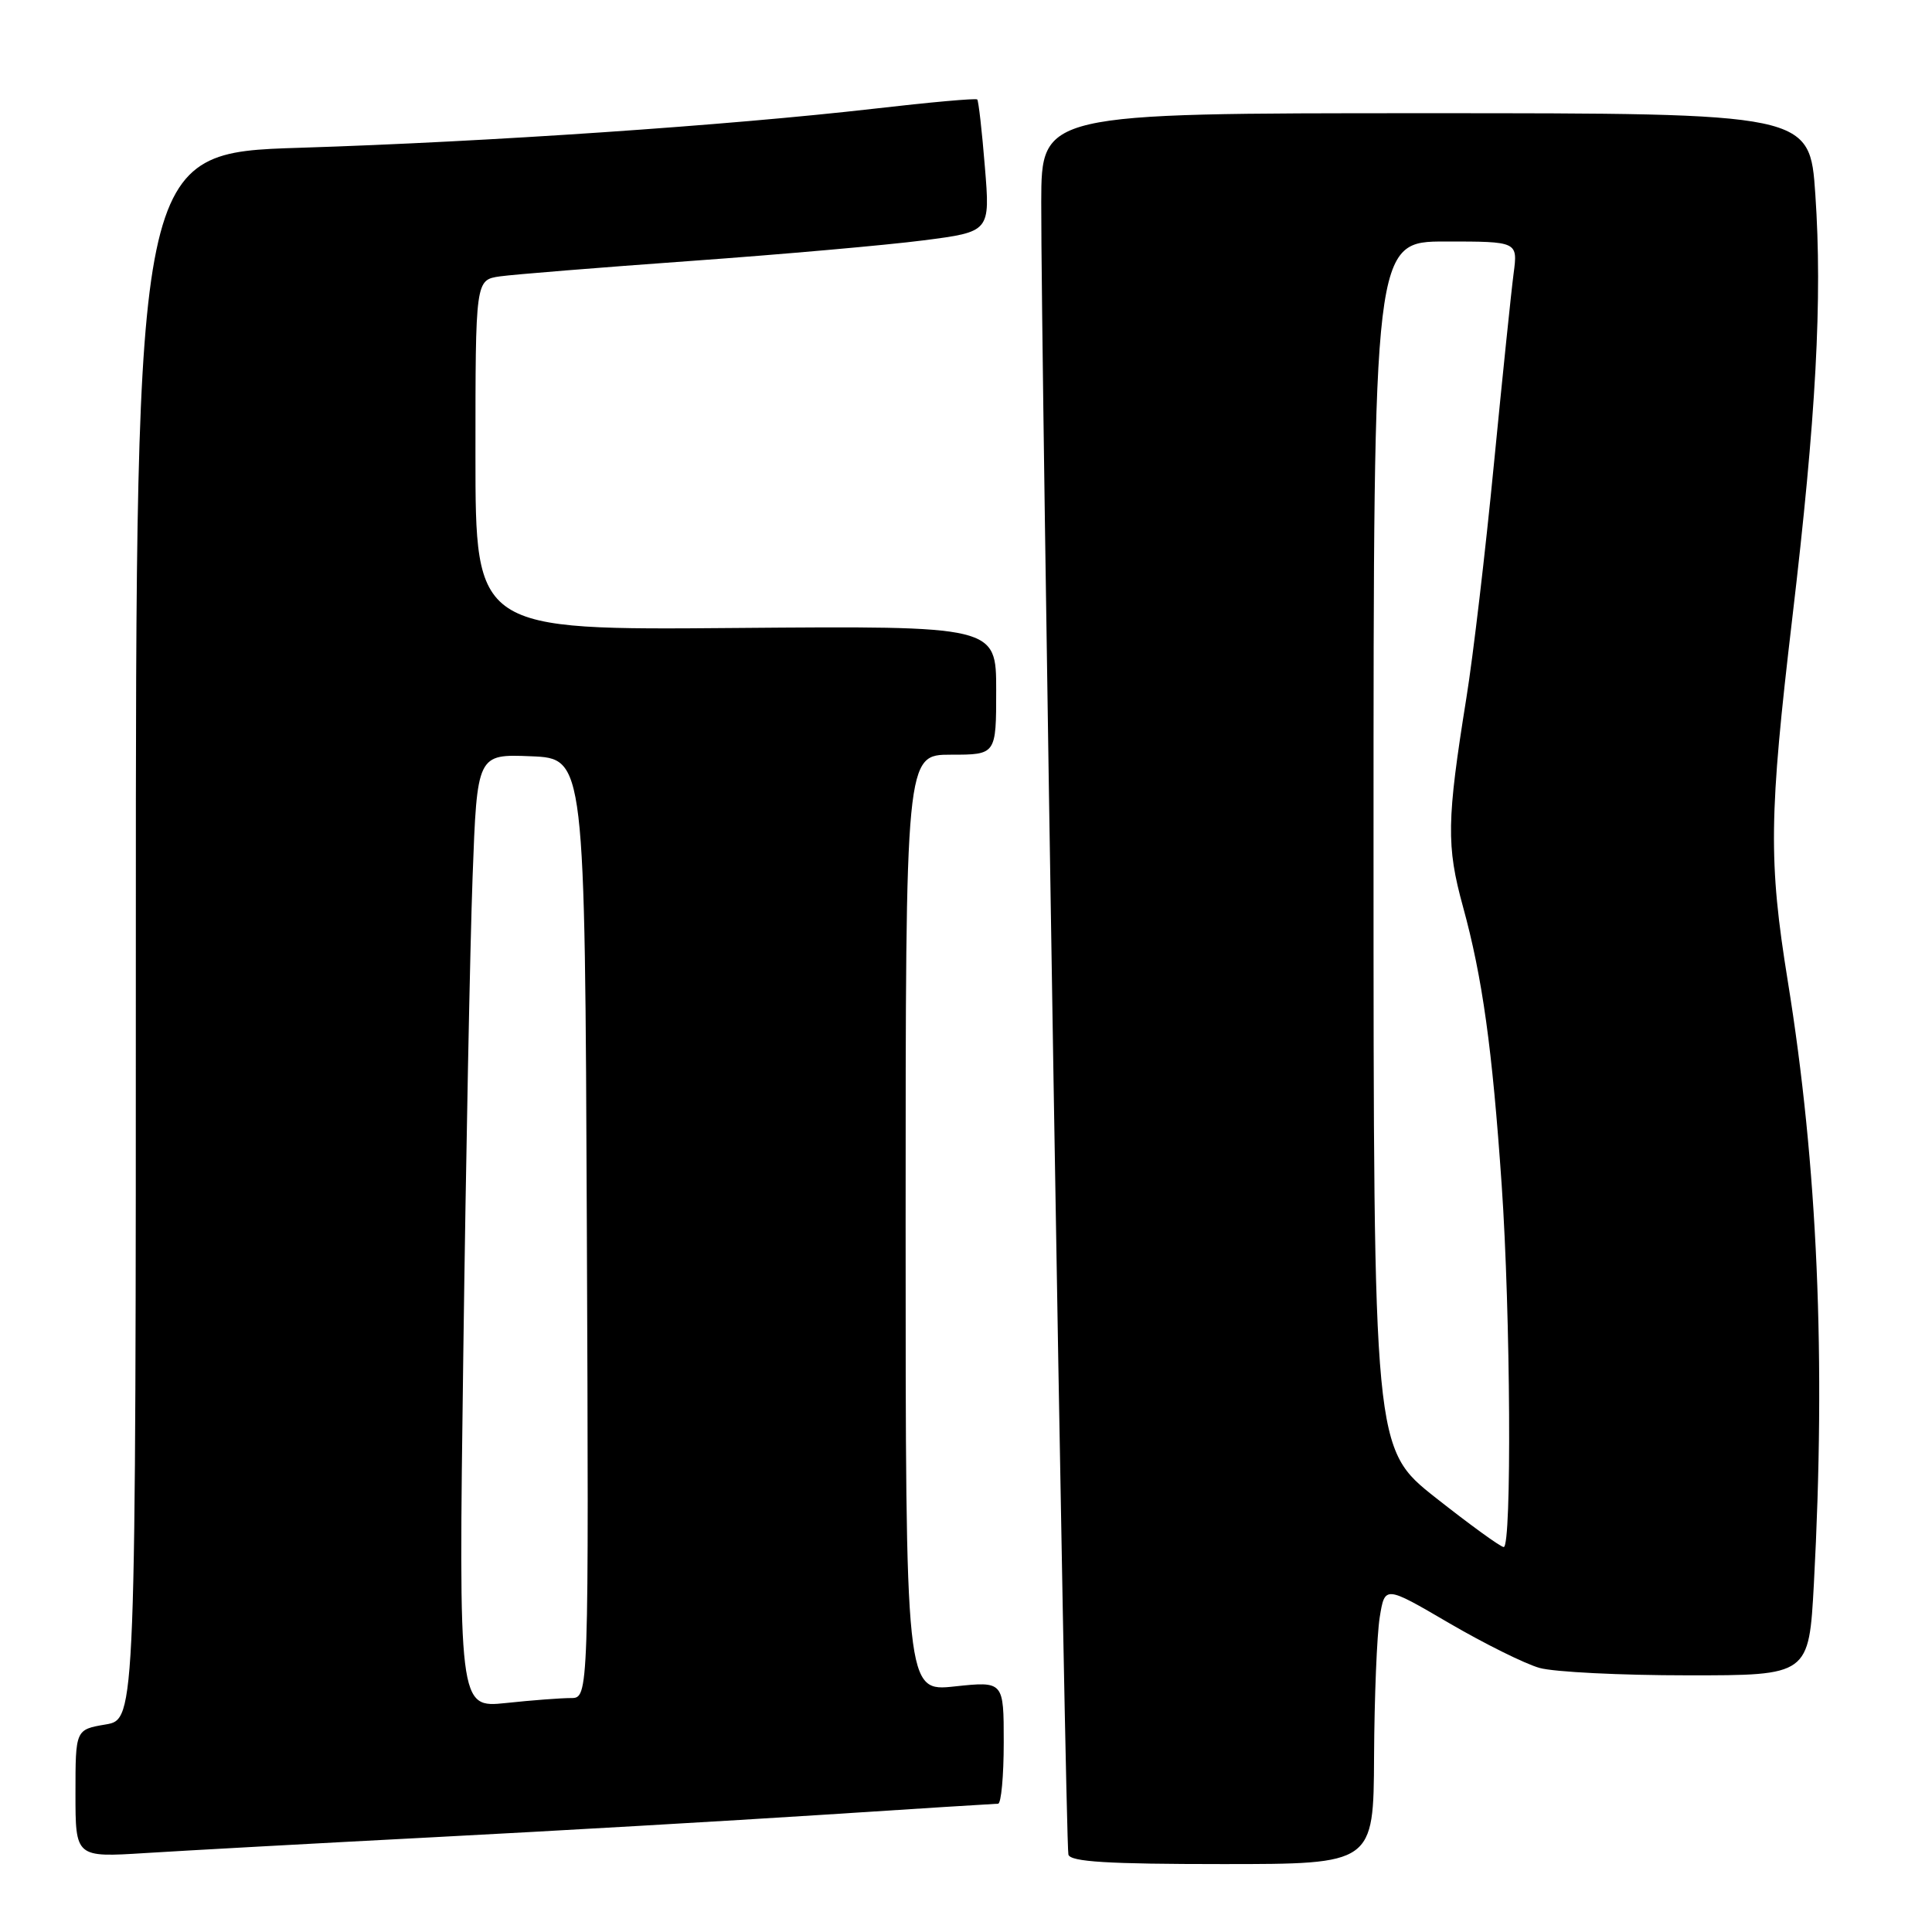<?xml version="1.0" encoding="UTF-8" standalone="no"?>
<!DOCTYPE svg PUBLIC "-//W3C//DTD SVG 1.1//EN" "http://www.w3.org/Graphics/SVG/1.1/DTD/svg11.dtd" >
<svg xmlns="http://www.w3.org/2000/svg" xmlns:xlink="http://www.w3.org/1999/xlink" version="1.1" viewBox="0 0 256 256">
 <g >
 <path fill="currentColor"
d=" M 182.07 232.75 C 182.11 224.91 182.45 216.61 182.82 214.30 C 183.50 210.09 183.50 210.09 192.00 215.06 C 196.68 217.79 202.07 220.47 204.00 221.01 C 205.93 221.55 214.74 221.99 223.60 221.99 C 239.69 222.00 239.69 222.00 240.35 209.84 C 241.95 180.00 240.85 154.45 236.89 130.00 C 234.32 114.09 234.40 108.08 237.49 81.88 C 240.64 55.26 241.49 39.59 240.54 25.75 C 239.81 15.00 239.81 15.00 188.90 15.00 C 138.00 15.00 138.00 15.00 137.97 26.75 C 137.92 46.63 141.17 244.42 141.57 245.75 C 141.85 246.70 146.81 247.00 161.97 247.00 C 182.00 247.00 182.00 247.00 182.07 232.75 Z  M 57.50 243.44 C 73.45 242.61 96.62 241.27 109.00 240.47 C 121.38 239.66 131.84 239.01 132.25 239.00 C 132.66 239.00 133.00 235.35 133.00 230.88 C 133.00 222.77 133.00 222.77 126.50 223.46 C 120.00 224.16 120.00 224.16 120.00 162.08 C 120.00 100.00 120.00 100.00 126.00 100.00 C 132.00 100.00 132.00 100.00 132.00 91.46 C 132.00 82.93 132.00 82.93 97.50 83.21 C 63.00 83.50 63.00 83.50 63.00 60.30 C 63.00 37.09 63.00 37.09 66.25 36.62 C 68.04 36.37 79.40 35.45 91.50 34.58 C 103.60 33.71 117.49 32.48 122.36 31.85 C 131.21 30.71 131.21 30.71 130.50 22.10 C 130.12 17.37 129.66 13.36 129.49 13.18 C 129.33 13.00 123.19 13.55 115.85 14.40 C 96.49 16.62 64.72 18.79 39.75 19.58 C 18.00 20.26 18.00 20.26 18.00 124.04 C 18.00 227.82 18.00 227.82 14.00 228.50 C 10.00 229.18 10.00 229.18 10.00 237.65 C 10.00 246.12 10.00 246.12 19.25 245.54 C 24.34 245.22 41.55 244.27 57.50 243.44 Z  M 190.25 198.47 C 182.00 191.96 182.00 191.96 182.00 111.98 C 182.00 32.00 182.00 32.00 191.56 32.00 C 201.12 32.00 201.12 32.00 200.56 36.25 C 200.25 38.59 199.08 49.95 197.95 61.50 C 196.83 73.05 195.19 87.00 194.30 92.50 C 191.70 108.72 191.64 112.09 193.85 120.13 C 196.43 129.53 197.73 138.87 198.98 157.00 C 200.16 174.04 200.33 205.00 199.25 204.99 C 198.84 204.99 194.79 202.05 190.25 198.47 Z  M 61.39 179.41 C 61.73 153.61 62.29 125.17 62.62 116.21 C 63.22 99.92 63.22 99.92 70.36 100.21 C 77.50 100.50 77.50 100.50 77.76 162.75 C 78.02 225.00 78.02 225.00 75.65 225.00 C 74.36 225.00 70.47 225.29 67.03 225.66 C 60.76 226.31 60.76 226.31 61.39 179.41 Z "/>
</g>
</svg>